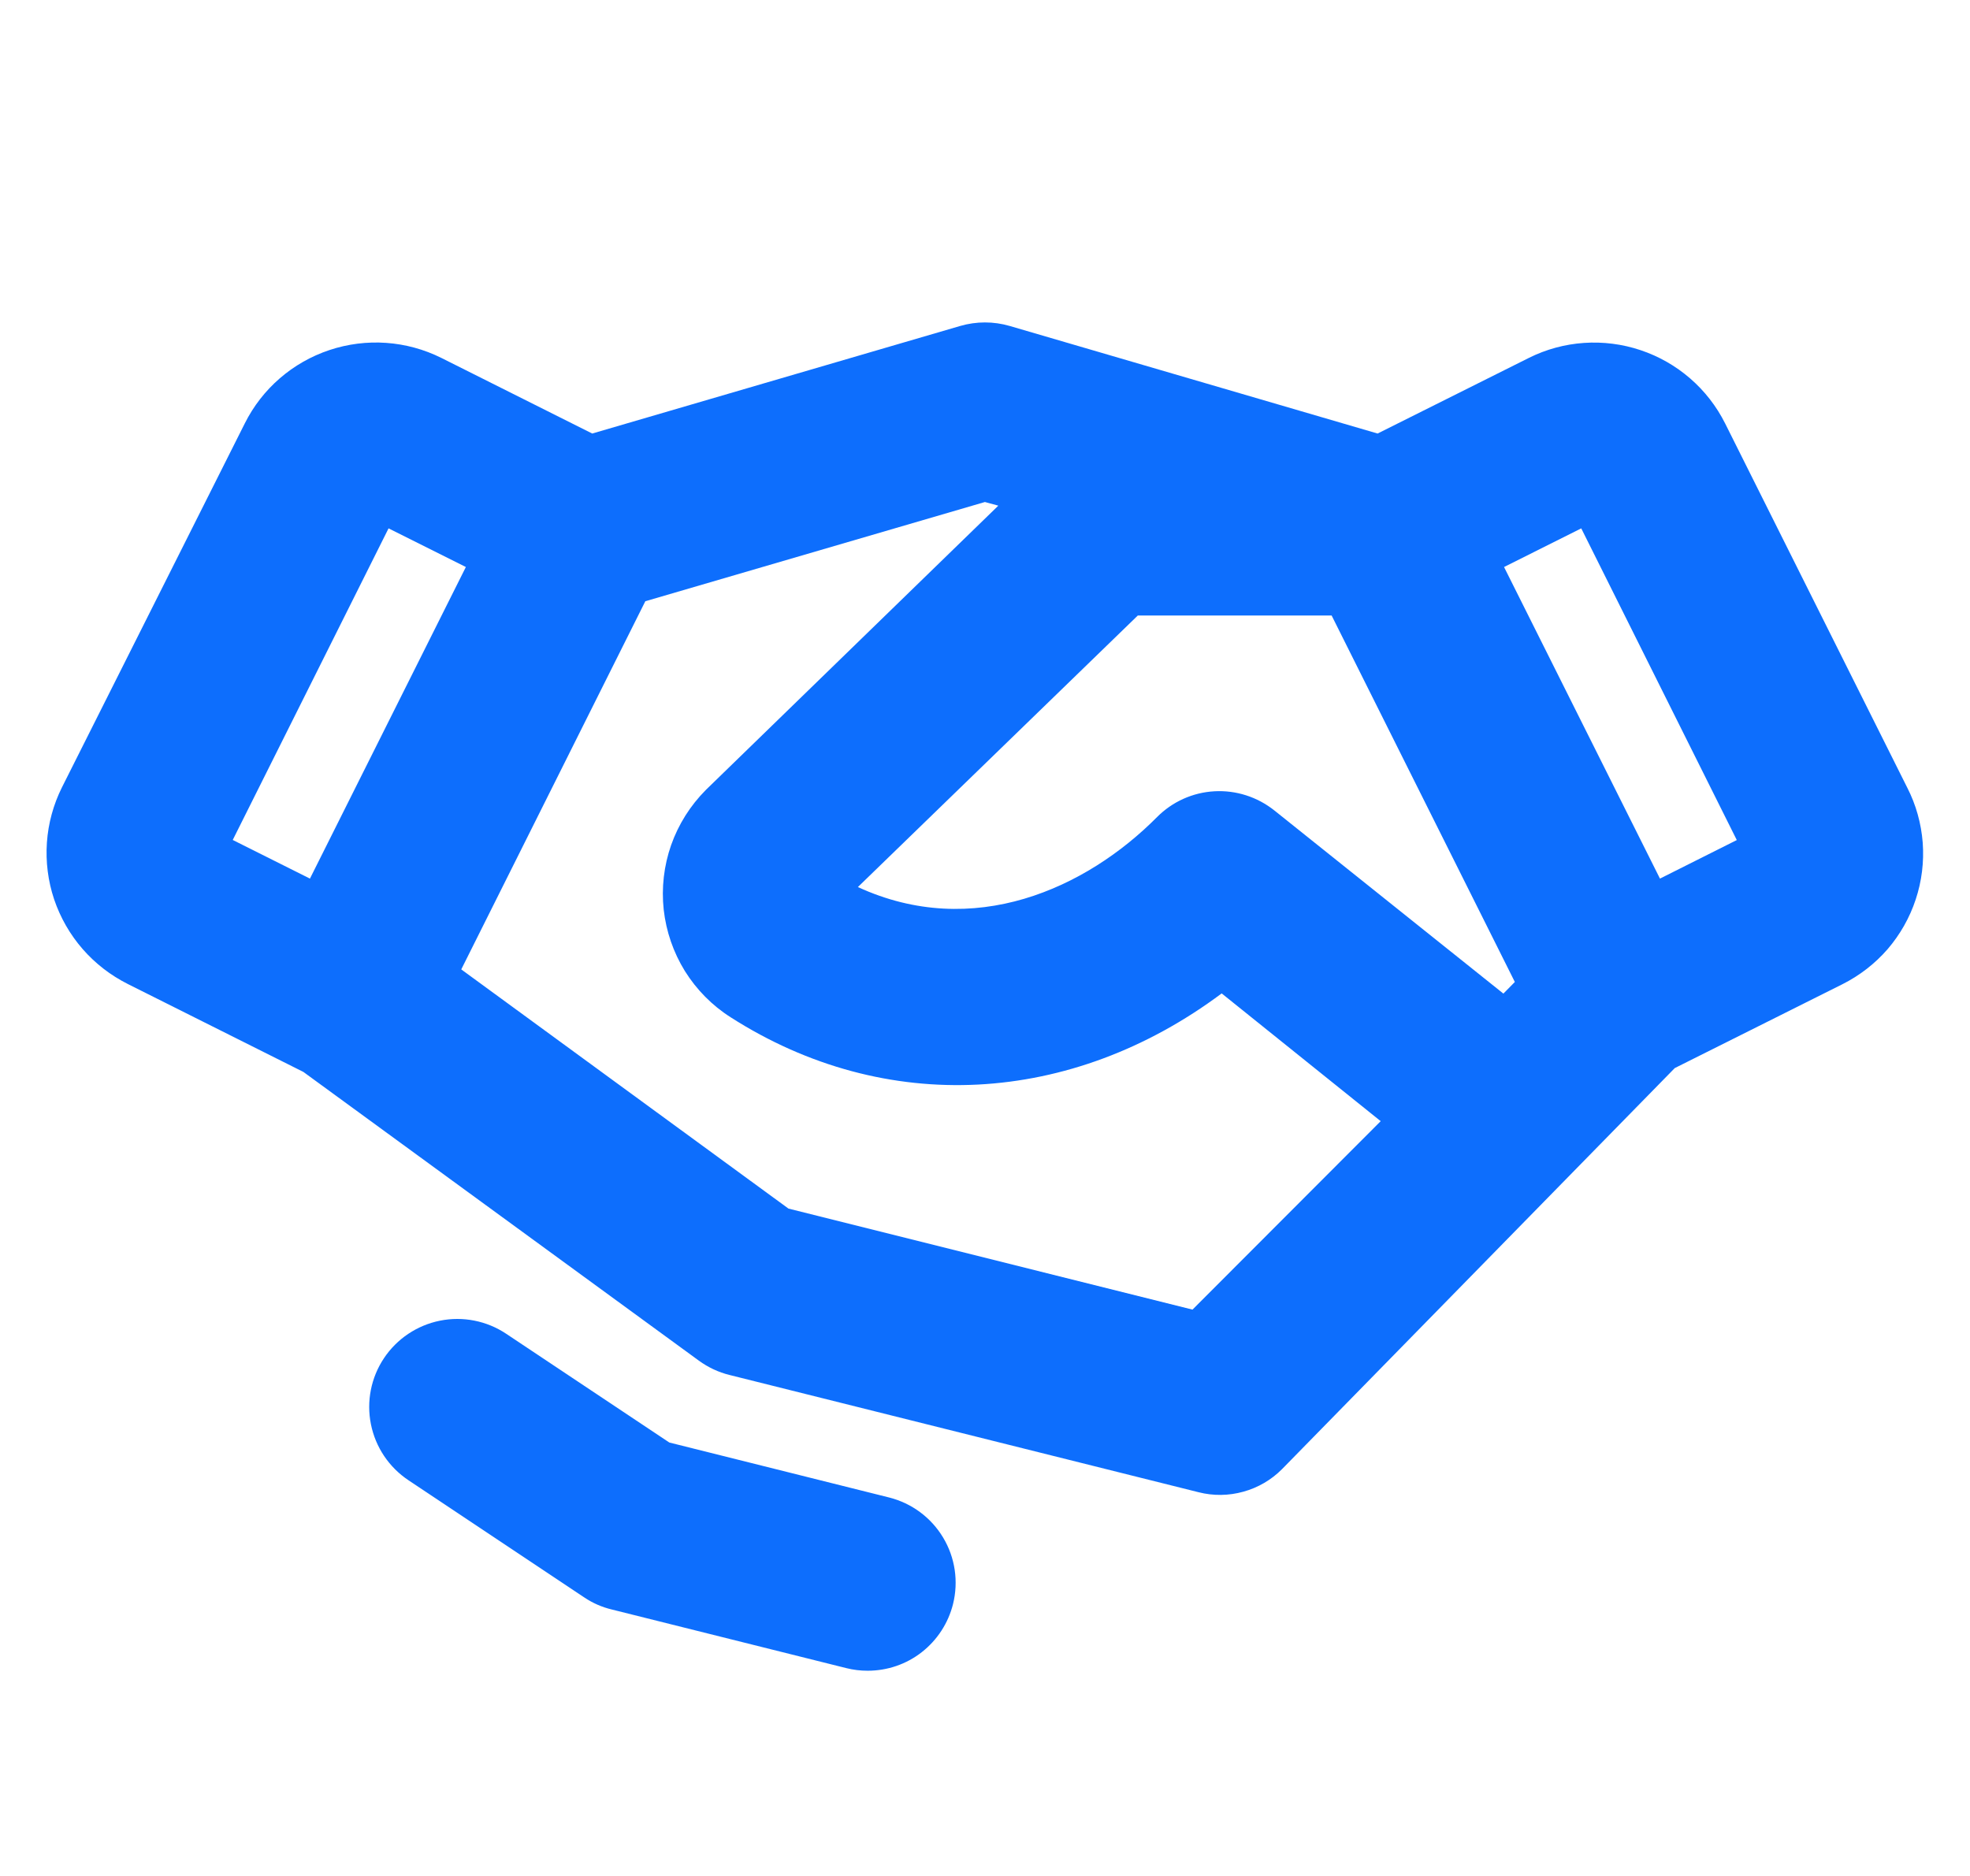 <svg width="21" height="20" viewBox="0 0 21 20" fill="none" xmlns="http://www.w3.org/2000/svg">
<path d="M10.159 17.102C10.108 17.305 9.991 17.485 9.826 17.614C9.662 17.743 9.458 17.812 9.249 17.812C9.173 17.812 9.096 17.803 9.021 17.784L6.521 17.159C6.417 17.134 6.318 17.091 6.229 17.031L4.354 15.781C4.147 15.643 4.003 15.429 3.954 15.184C3.905 14.94 3.955 14.687 4.093 14.48C4.231 14.273 4.446 14.129 4.69 14.08C4.934 14.031 5.188 14.081 5.395 14.219L7.135 15.379L9.478 15.965C9.719 16.026 9.926 16.179 10.054 16.393C10.182 16.606 10.219 16.861 10.159 17.102ZM20.421 9.59C20.357 9.784 20.255 9.964 20.121 10.12C19.987 10.274 19.823 10.401 19.64 10.493L17.853 11.387L13.667 15.662C13.553 15.777 13.411 15.86 13.255 15.903C13.098 15.947 12.934 15.949 12.777 15.909L7.777 14.659C7.659 14.63 7.549 14.578 7.451 14.507L3.234 11.428L1.363 10.491C1.18 10.399 1.016 10.273 0.881 10.118C0.746 9.963 0.643 9.783 0.577 9.588C0.512 9.394 0.486 9.188 0.5 8.983C0.514 8.778 0.569 8.578 0.66 8.395L2.609 4.515C2.794 4.144 3.119 3.863 3.512 3.732C3.905 3.601 4.334 3.631 4.705 3.816L6.313 4.622L10.236 3.475C10.408 3.425 10.591 3.425 10.763 3.475L14.685 4.622L16.297 3.816C16.667 3.631 17.096 3.602 17.488 3.733C17.88 3.864 18.205 4.145 18.39 4.515L20.331 8.397C20.425 8.58 20.48 8.78 20.496 8.984C20.511 9.189 20.486 9.395 20.421 9.59ZM16.148 10.469L14.195 6.562H12.129L9.145 9.457C10.376 10.024 11.579 9.472 12.334 8.711C12.497 8.547 12.714 8.449 12.945 8.436C13.176 8.423 13.403 8.496 13.584 8.64L16.026 10.593L16.148 10.469ZM2.481 8.955L3.304 9.367L4.966 6.045L4.142 5.633L2.481 8.955ZM14.718 11.953L13.023 10.591C11.422 11.786 9.441 11.903 7.788 10.845C7.591 10.72 7.425 10.551 7.301 10.353C7.178 10.154 7.101 9.93 7.075 9.698C7.05 9.466 7.077 9.23 7.154 9.01C7.232 8.789 7.358 8.589 7.523 8.423L7.532 8.414L10.642 5.391L10.499 5.352L6.879 6.41L4.917 10.335L8.405 12.885L12.712 13.962L14.718 11.953ZM18.514 8.956L16.856 5.633L16.033 6.045L17.695 9.367L18.514 8.956Z" fill="#0D6EFD"/>
</svg>
